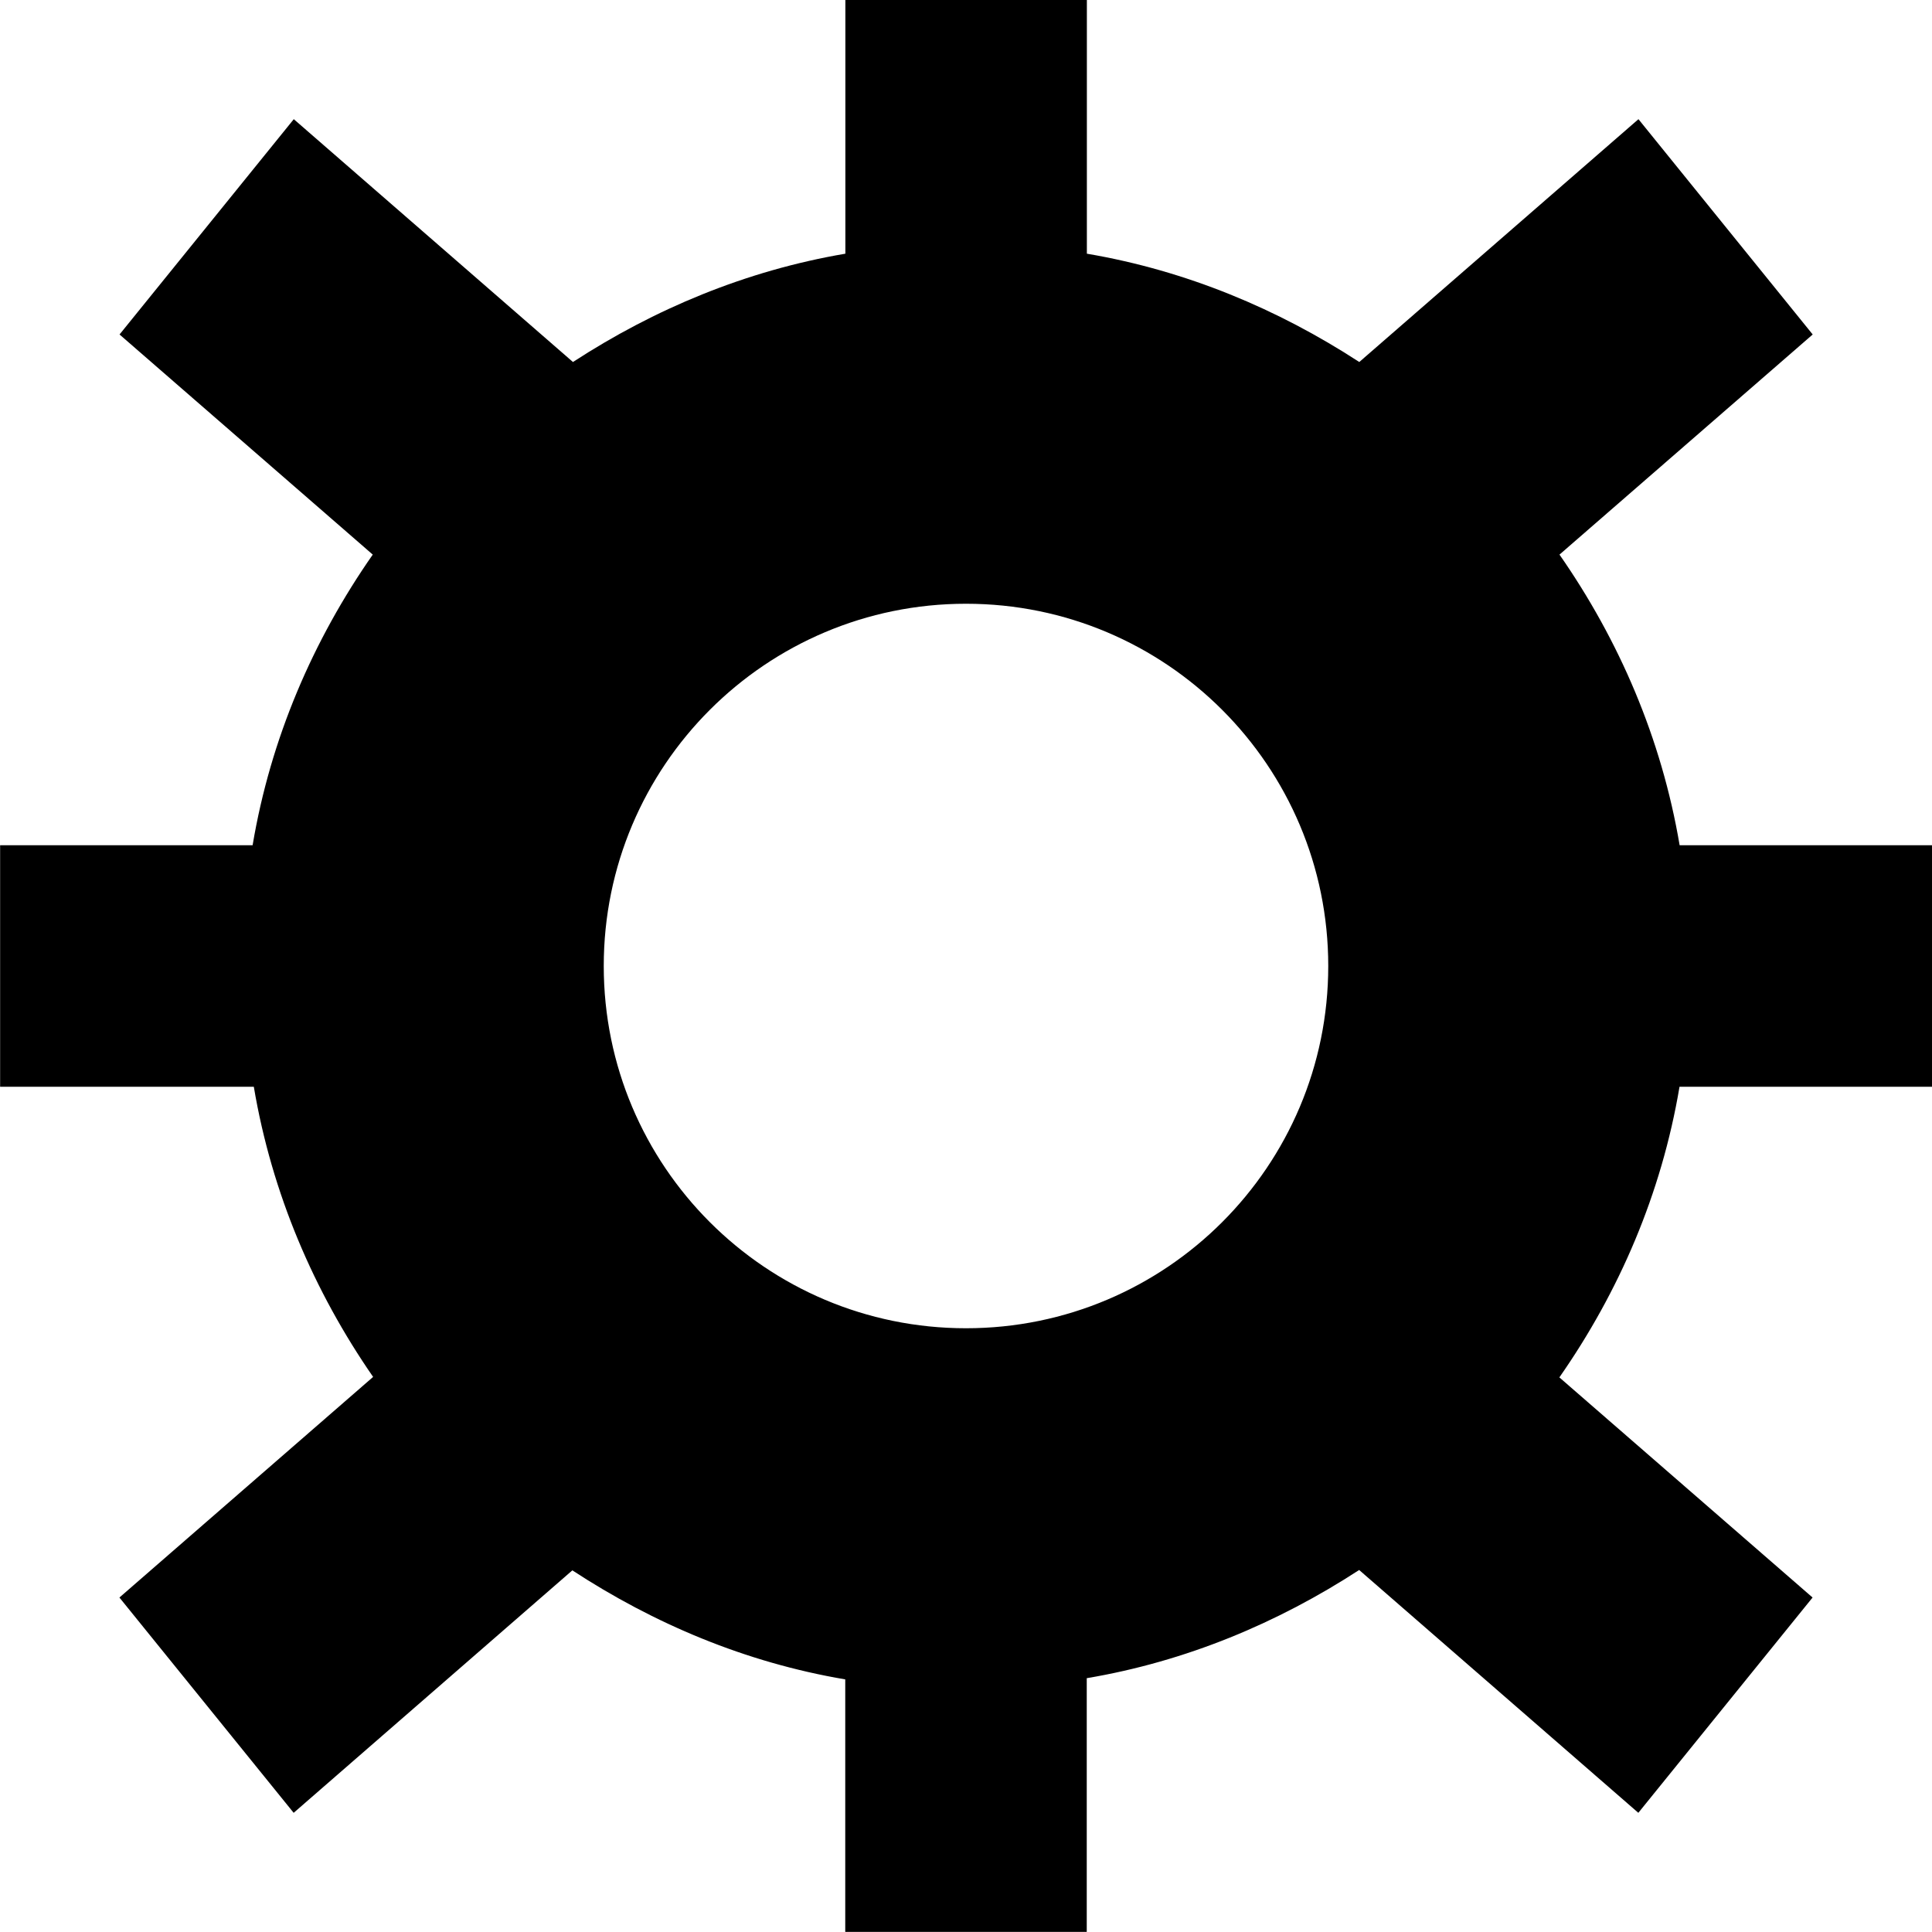 <svg xmlns="http://www.w3.org/2000/svg" class="ijs-icon__svg" width="200" height="200" viewBox="0 0 16 16"><path d="M16 7v2h-2.091c-0.149 0.886-0.501 1.699-0.995 2.407l2.097 1.823-1.443 1.783-2.312-2.011c-0.673 0.438-1.432 0.757-2.256 0.896v2.101h-2v-2.091c-0.827-0.14-1.586-0.462-2.26-0.903l-2.308 2.008-1.443-1.783 2.101-1.827c-0.489-0.707-0.839-1.519-0.988-2.403h-2.101v-2h2.091c0.149-0.886 0.501-1.699 0.995-2.407l-2.097-1.823 1.443-1.783 2.312 2.011c0.673-0.438 1.432-0.757 2.256-0.897v-2.101h2v2.101c0.825 0.14 1.583 0.459 2.256 0.897l2.312-2.011 1.443 1.783-2.097 1.823c0.493 0.708 0.845 1.521 0.995 2.407h2.091zM8 5c-1.657 0-3 1.343-3 3s1.343 3 3 3 3-1.343 3-3-1.343-3-3-3z"></path></svg>